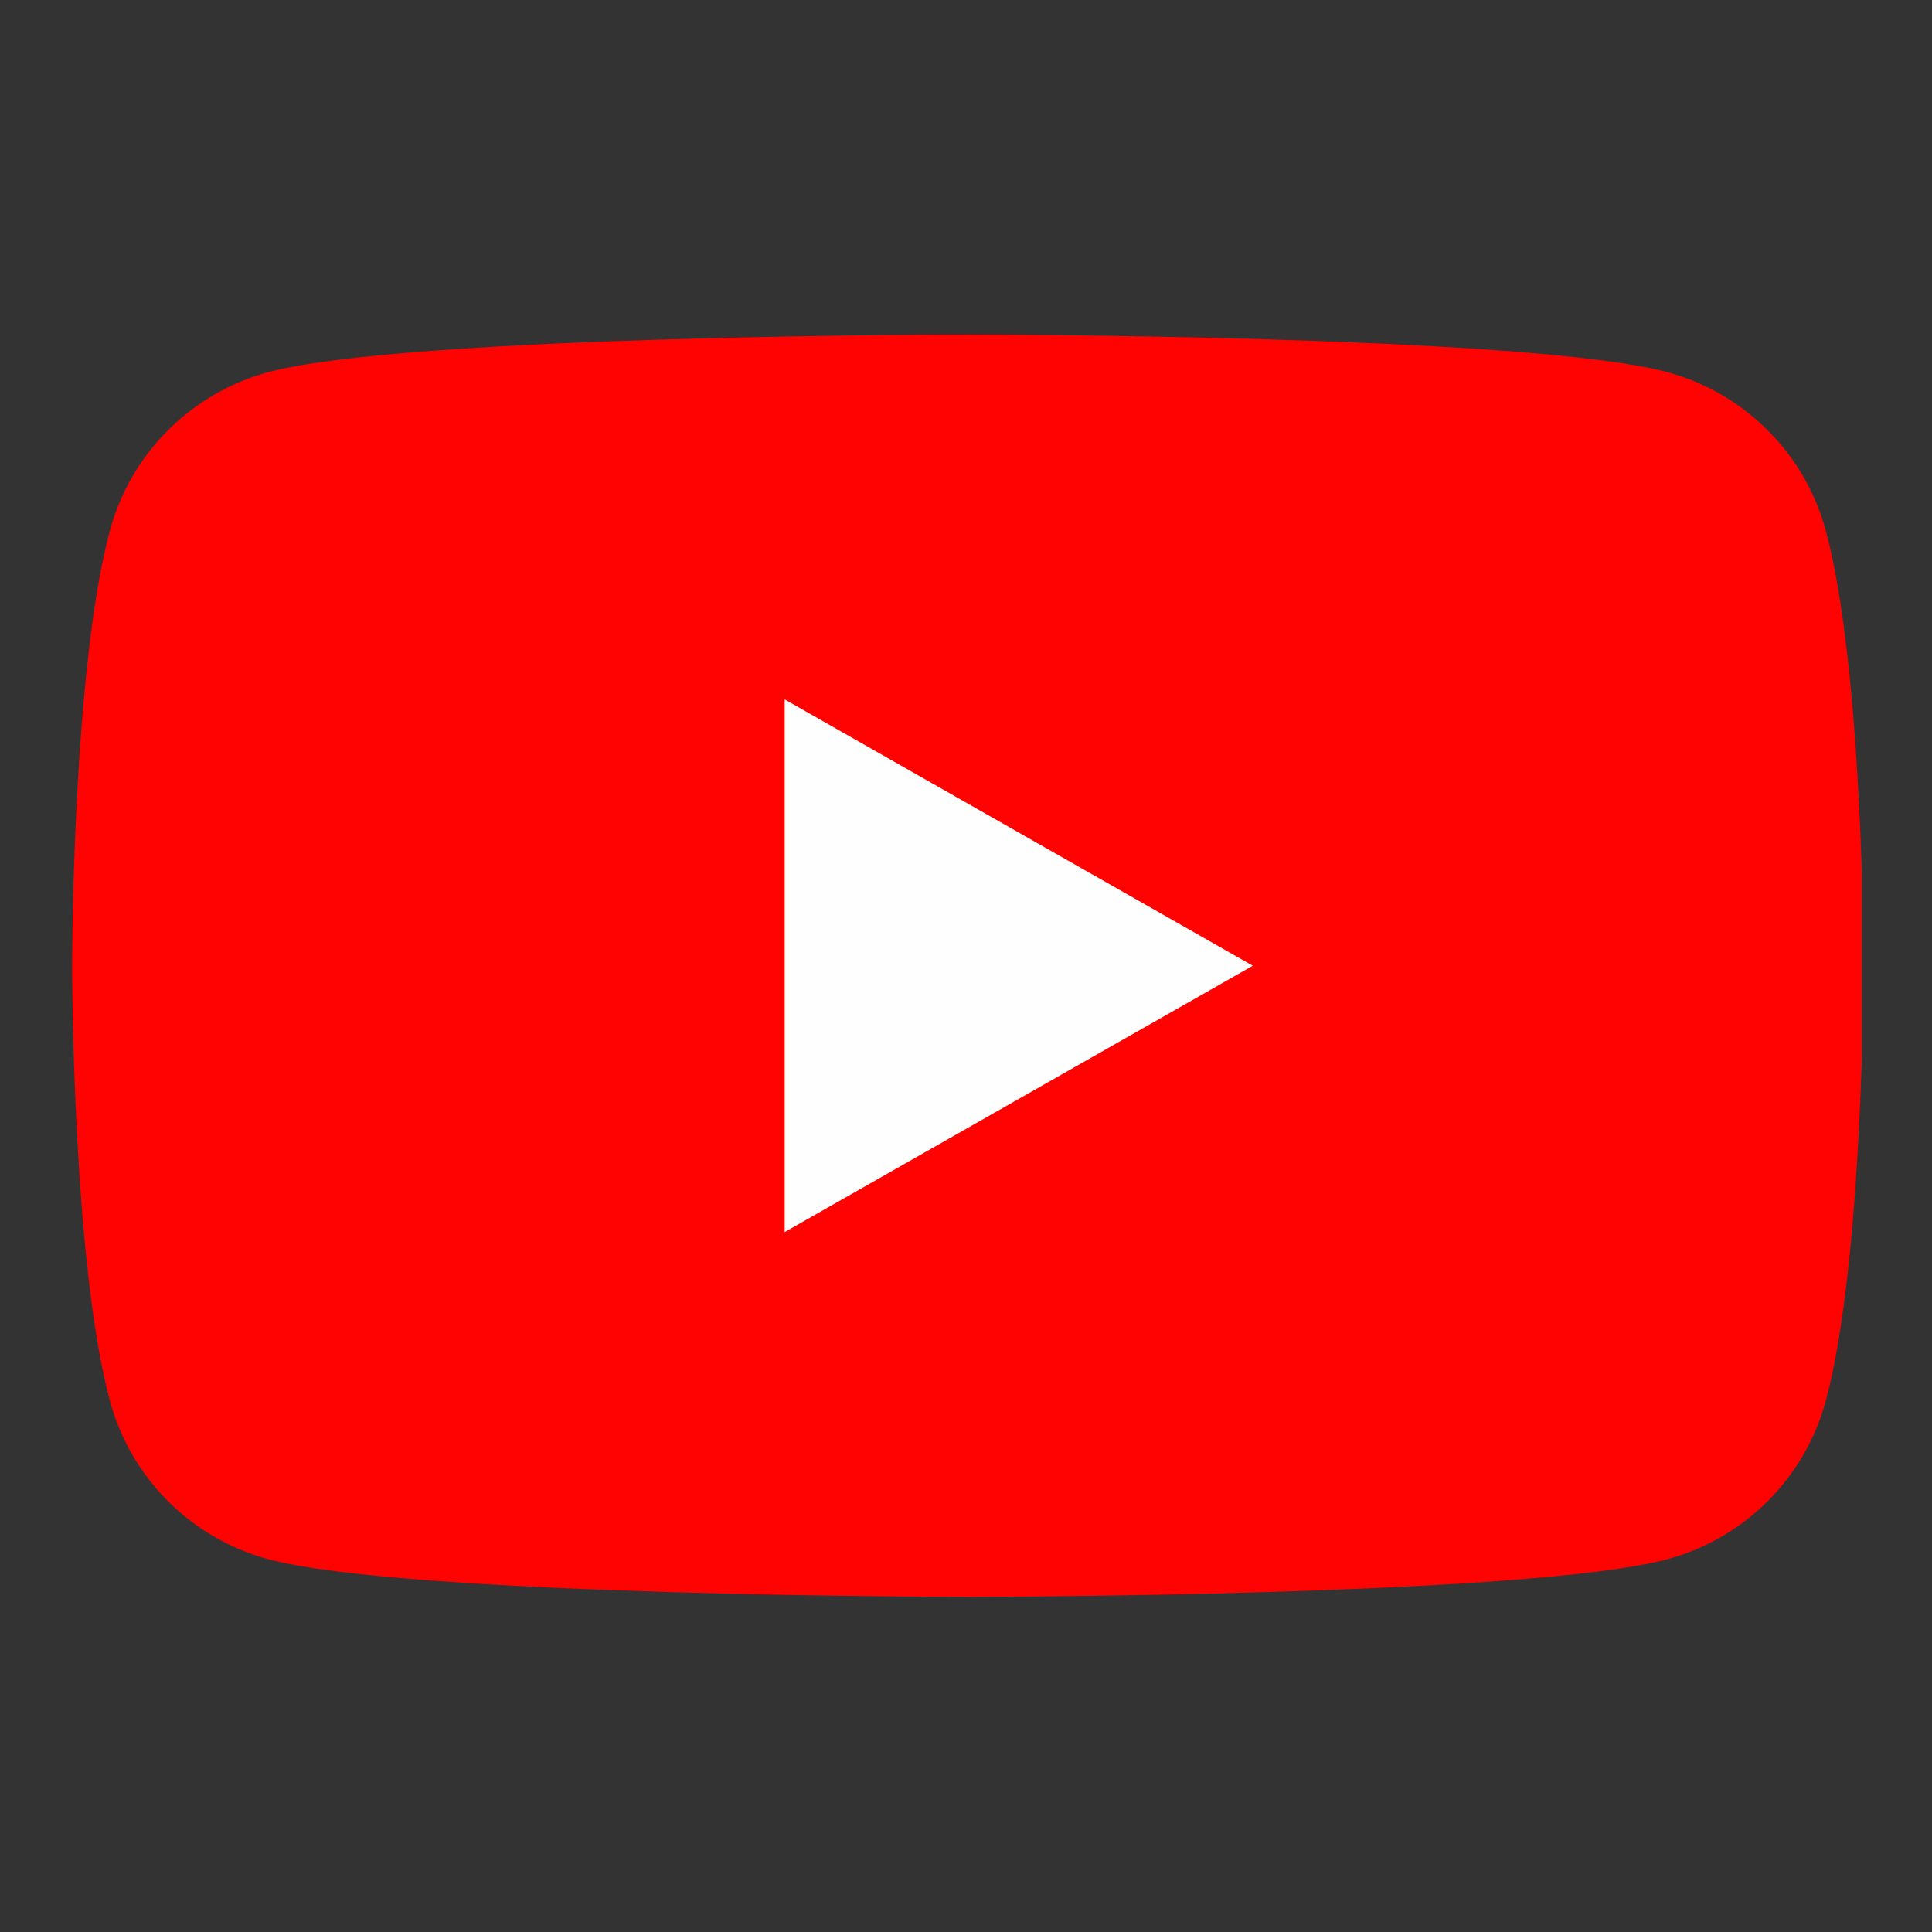 <svg width="22" height="22" viewBox="0 0 22 22" fill="none" xmlns="http://www.w3.org/2000/svg">
<rect x="0" y="0" width="22" height="22" fill="#333333" stroke="none"/>
<g clip-path="url(#clip0_7_3433)">
<path d="M20.794 6.054C20.679 5.62 20.452 5.224 20.135 4.906C19.819 4.587 19.424 4.357 18.991 4.239C17.396 3.81 11.021 3.81 11.021 3.81C11.021 3.81 4.646 3.81 3.051 4.239C2.618 4.357 2.223 4.587 1.907 4.906C1.59 5.224 1.363 5.62 1.248 6.054C0.821 7.656 0.821 10.997 0.821 10.997C0.821 10.997 0.821 14.337 1.248 15.939C1.363 16.373 1.59 16.769 1.907 17.088C2.223 17.406 2.618 17.636 3.051 17.754C4.646 18.183 11.021 18.183 11.021 18.183C11.021 18.183 17.396 18.183 18.991 17.754C19.424 17.636 19.819 17.406 20.135 17.088C20.452 16.769 20.679 16.373 20.794 15.939C21.221 14.337 21.221 10.997 21.221 10.997C21.221 10.997 21.221 7.656 20.794 6.054Z" fill="#FF0302"/>
<path d="M8.935 14.03V7.964L14.266 10.997L8.935 14.03Z" fill="#FEFEFE"/>
</g>
<defs>
<clipPath id="clip0_7_3433">
<rect width="20.4" height="20.4" fill="white" transform="translate(0.801 0.797)"/>
</clipPath>
</defs>
</svg>
